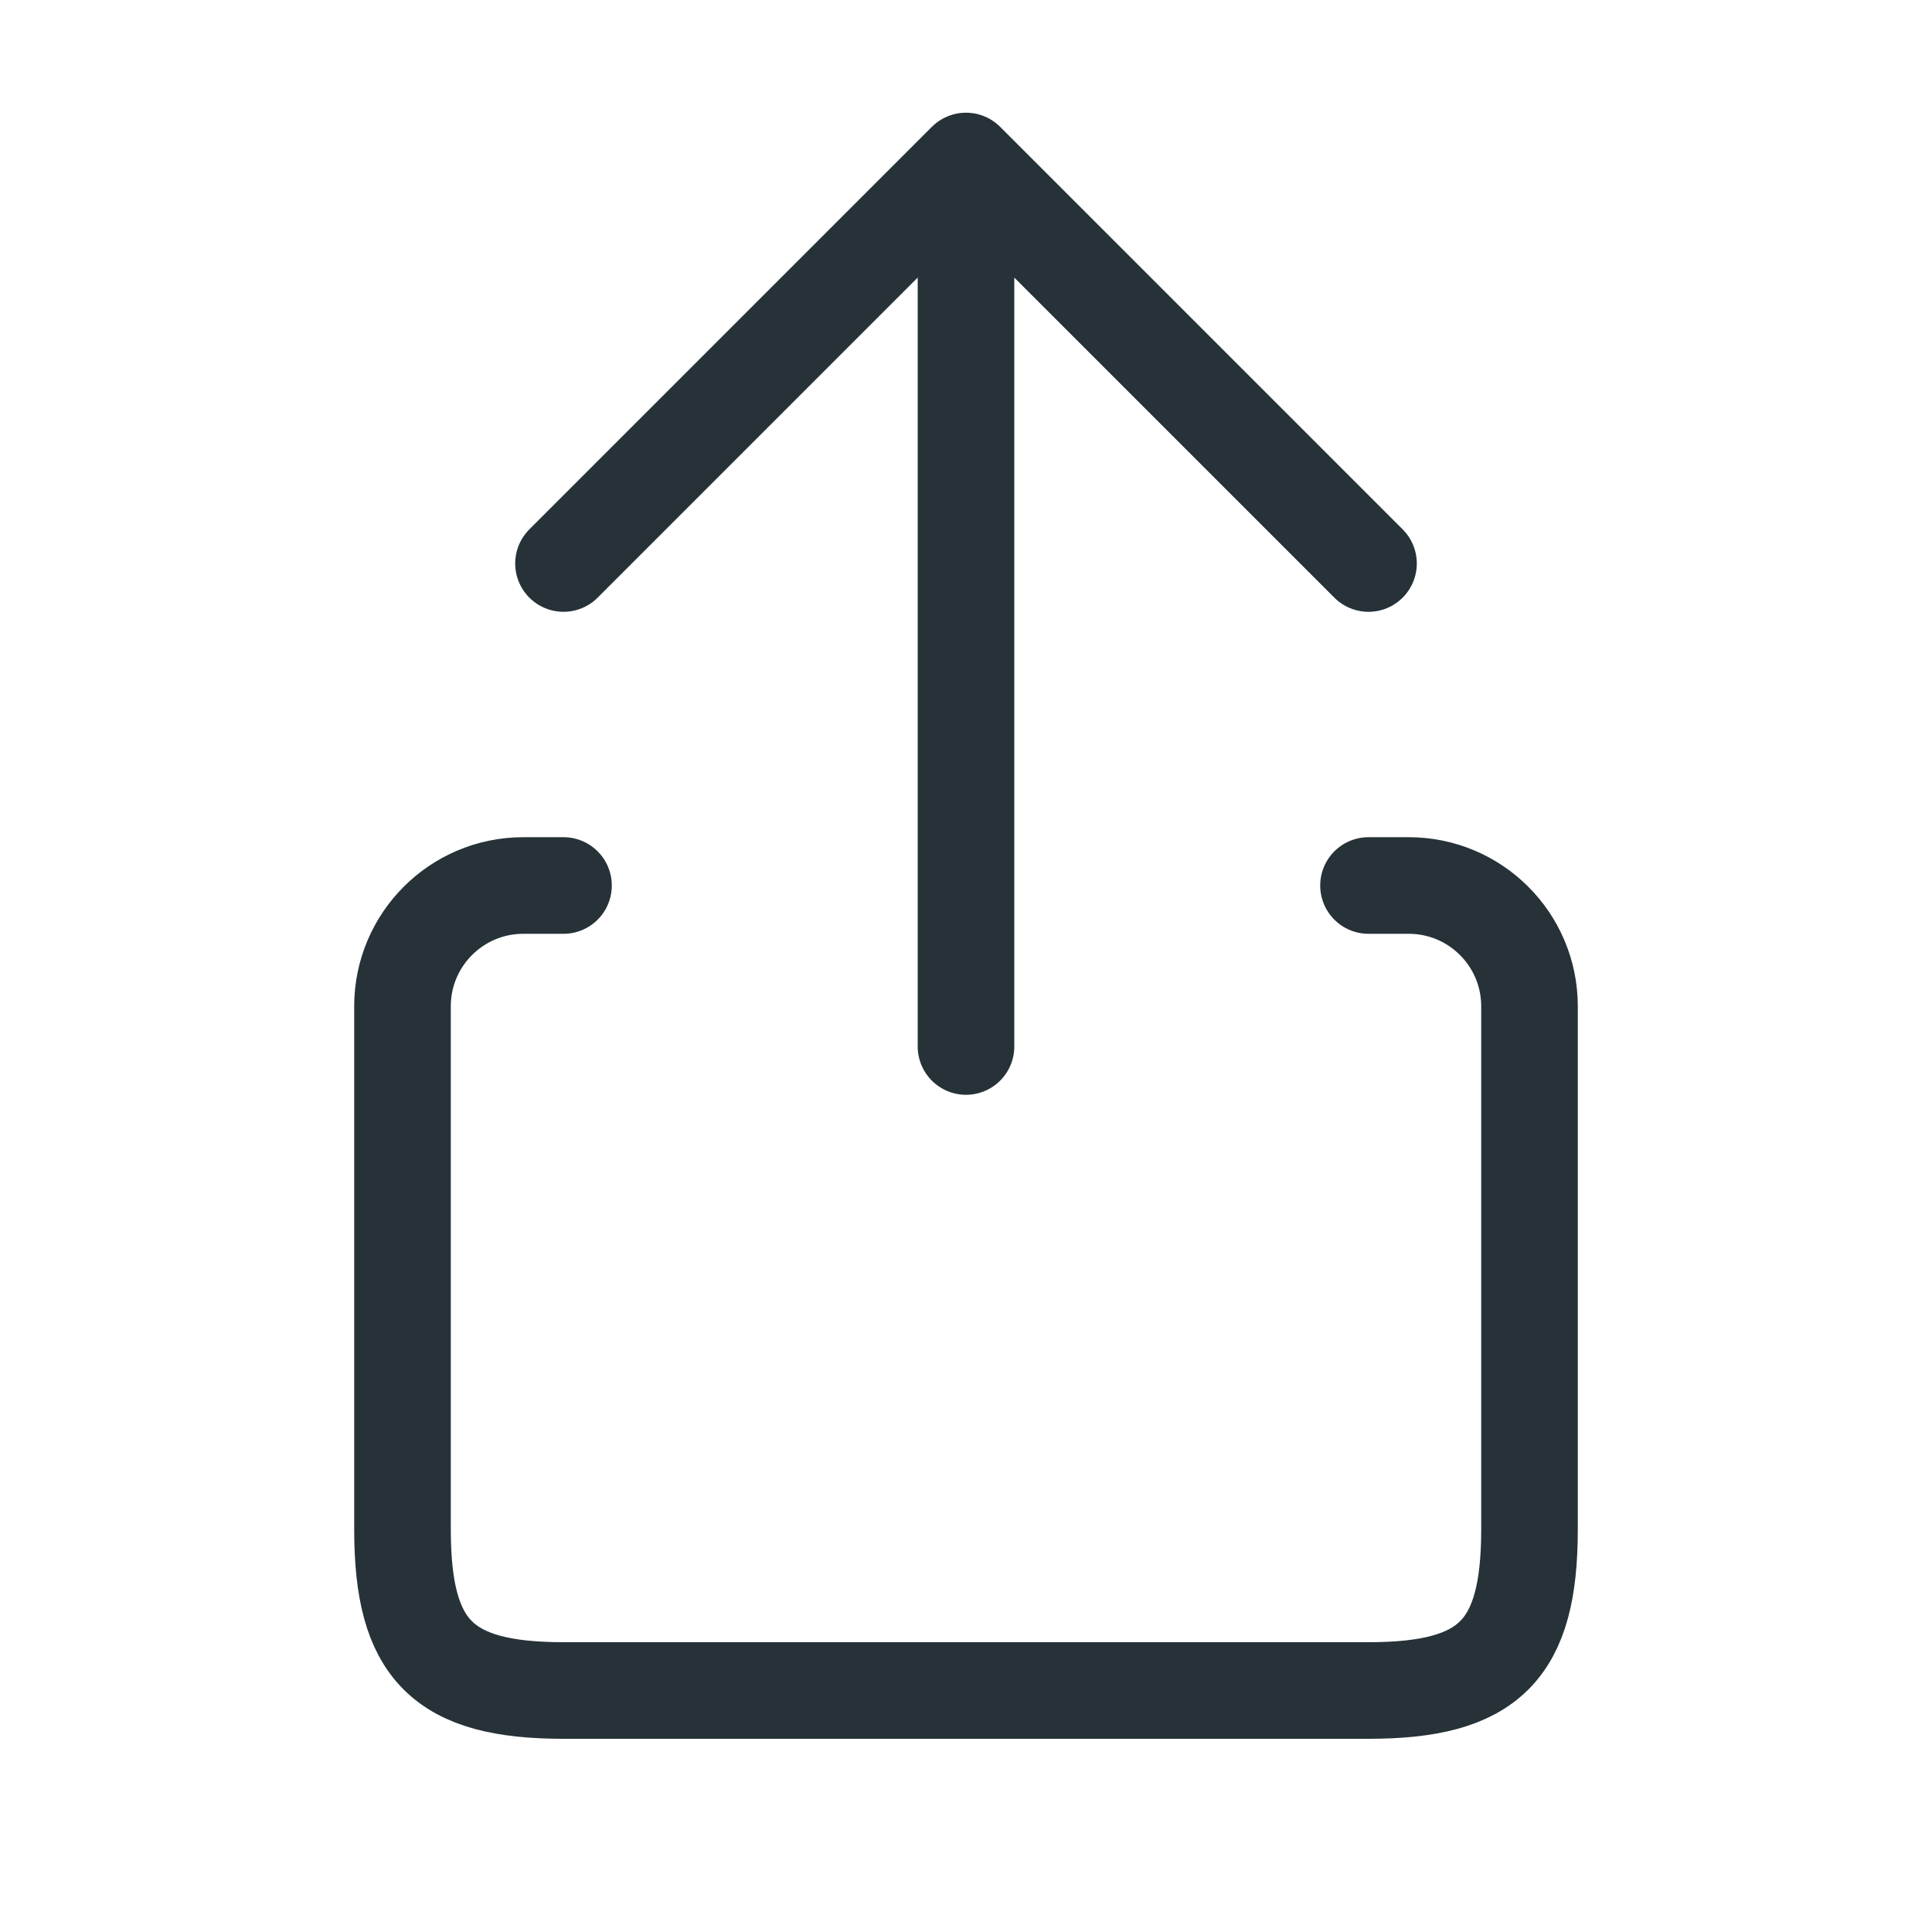 <svg width="24" height="24" viewBox="0 0 24 24" fill="none" xmlns="http://www.w3.org/2000/svg">
<path d="M7 7L12 2M12 2L17 7M12 2L12 7L12 13" stroke="#263238" stroke-width="1.2" stroke-linecap="round" stroke-linejoin="round"/>
<path d="M7 11H6.5V11C5.672 11 5 11.672 5 12.5V12.5V13V19C5 20.5 5.5 21 7 21H17C18.5 21 19 20.5 19 19V13V12.5V12.5C19 11.672 18.328 11 17.5 11V11H17" stroke="#263238" stroke-width="1.2" stroke-linecap="round"/>
</svg>
